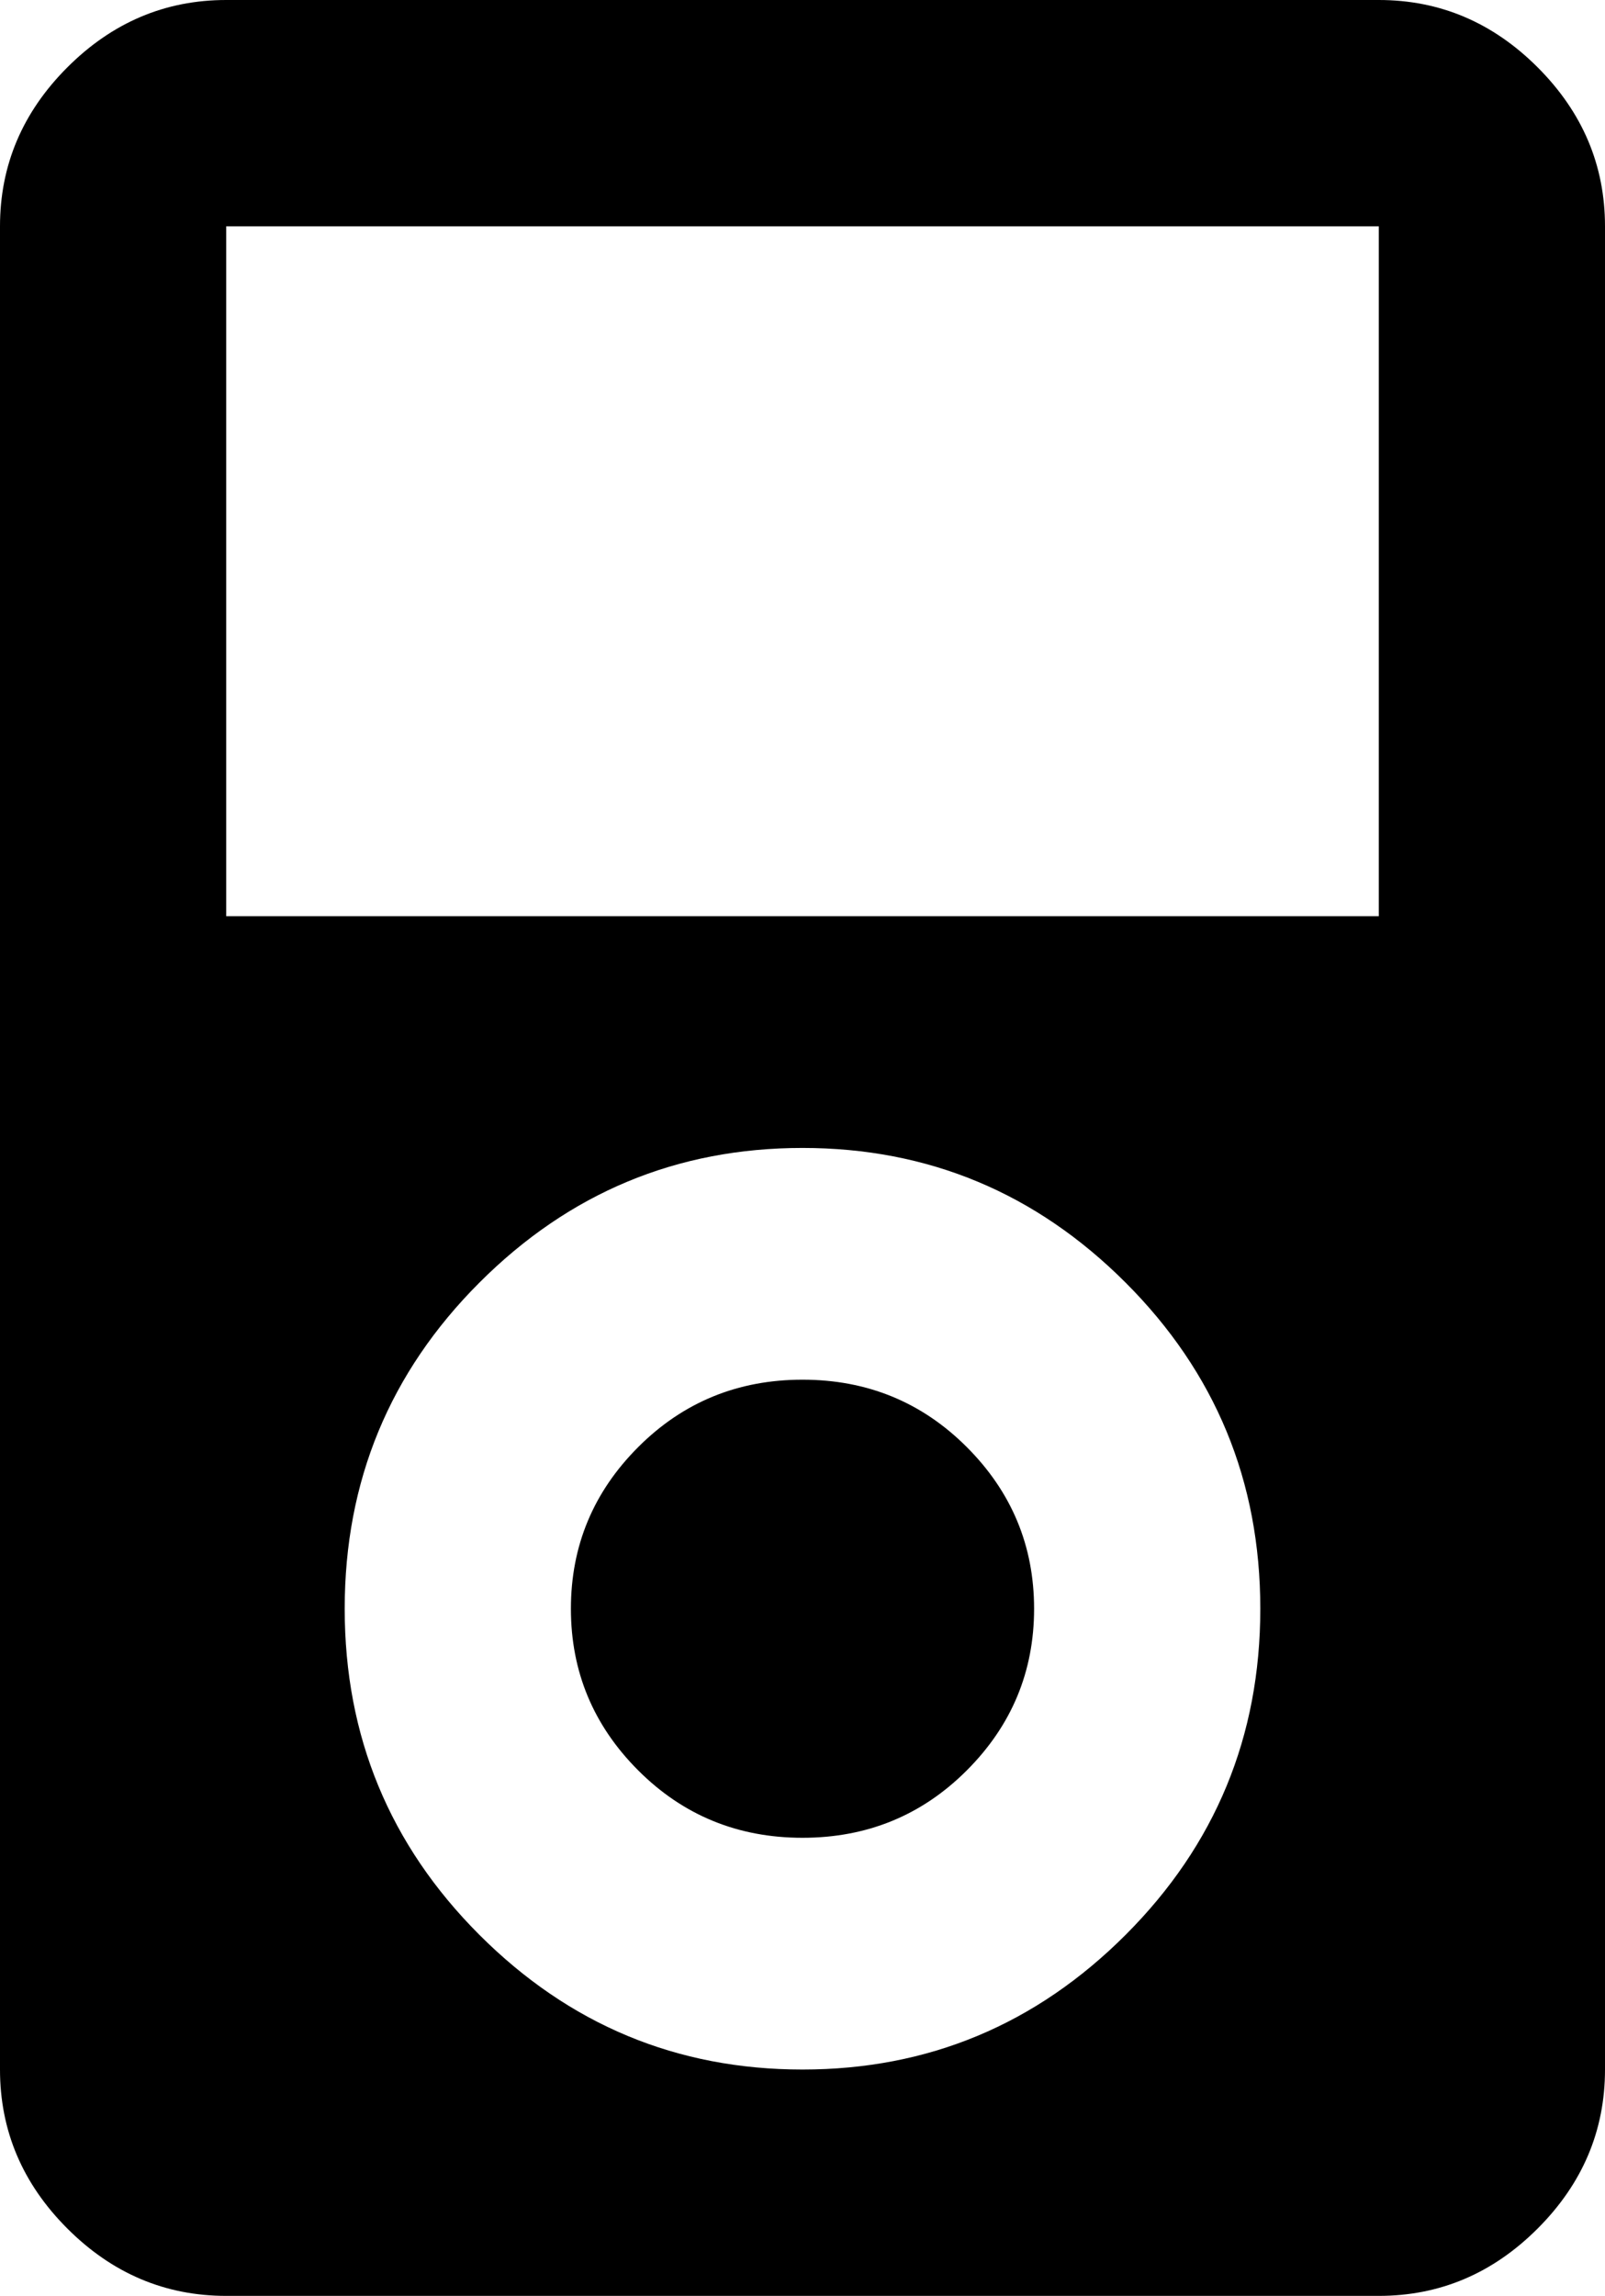 <svg xmlns="http://www.w3.org/2000/svg" viewBox="107 -21 298 426">
      <g transform="scale(1 -1) translate(0 -384)">
        <path d="M149 405Q132 405 119.5 392.5Q107 380 107 363V21Q107 4 119.5 -8.5Q132 -21 149 -21H363Q380 -21 392.5 -8.5Q405 4 405 21V363Q405 380 392.5 392.5Q380 405 363 405ZM149 363H363V235H149ZM256 192Q291 192 316.0 167.0Q341 142 341.0 106.5Q341 71 316.0 46.0Q291 21 256.0 21.0Q221 21 196.0 46.0Q171 71 171.0 106.5Q171 142 196.0 167.0Q221 192 256 192ZM256 149Q238 149 225.5 136.5Q213 124 213.0 106.5Q213 89 225.5 76.5Q238 64 256.0 64.0Q274 64 286.5 76.5Q299 89 299.0 106.5Q299 124 286.5 136.5Q274 149 256 149Z" />
      </g>
    </svg>
